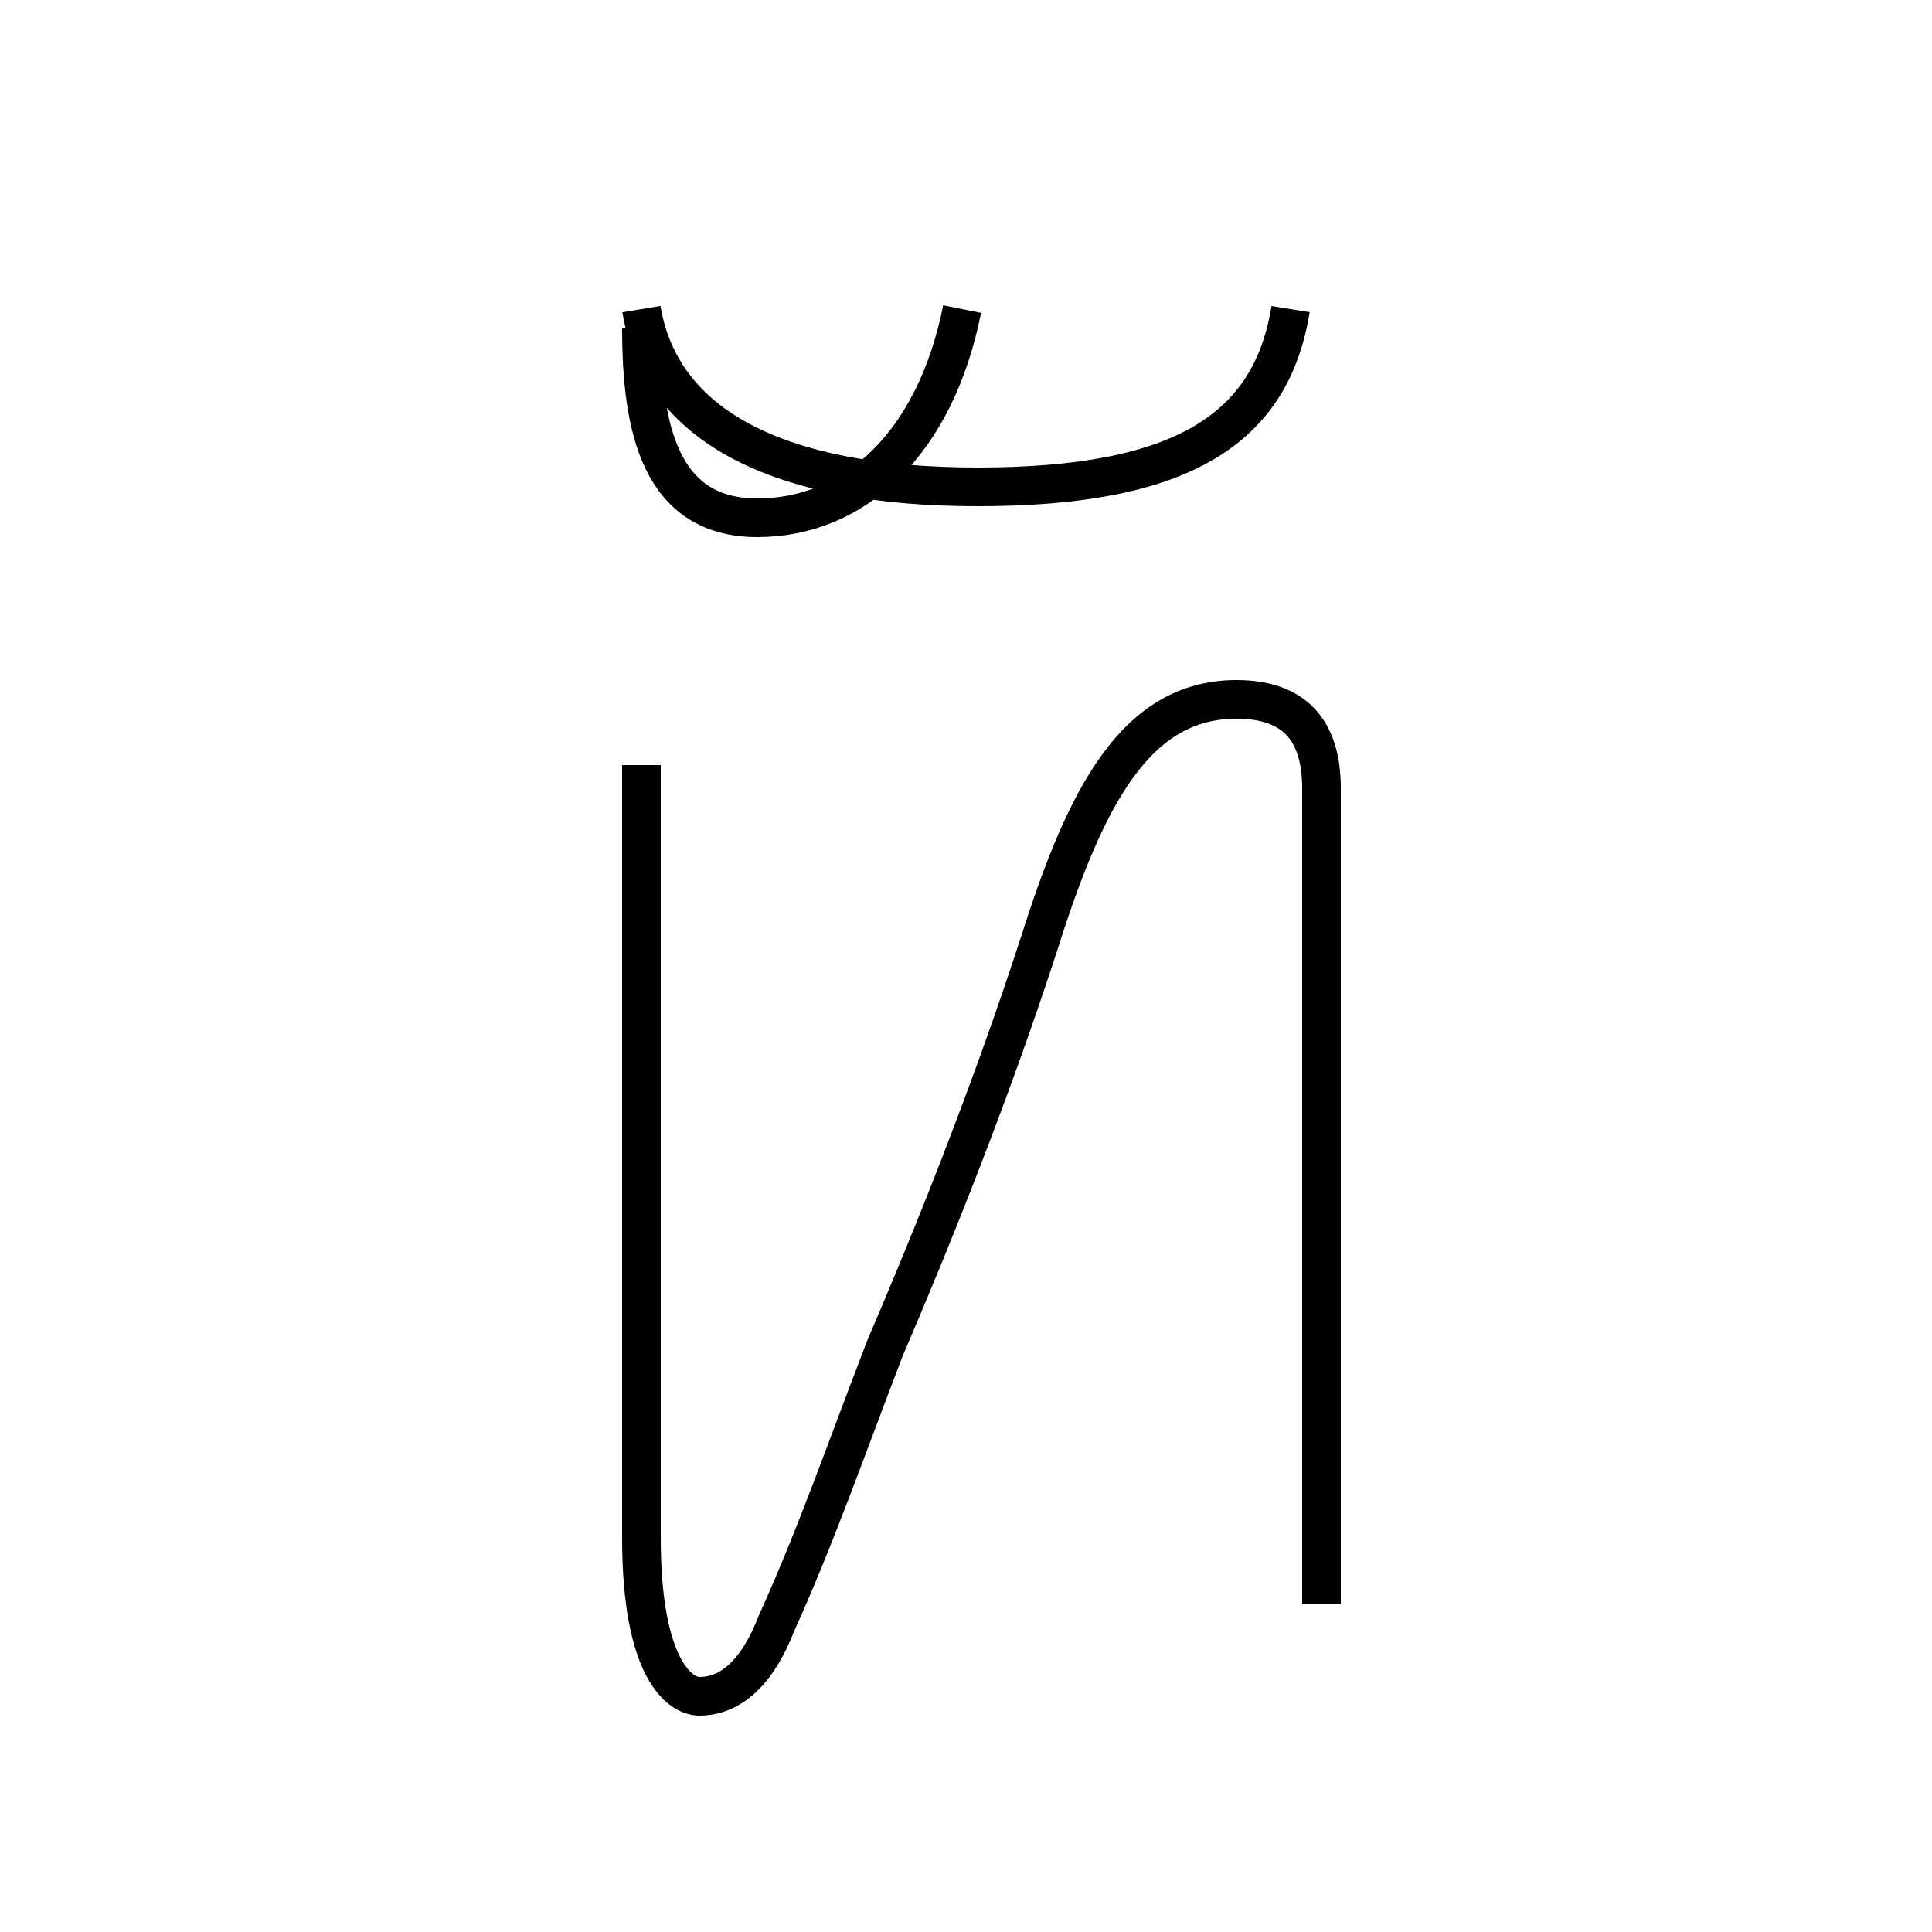 <?xml version='1.0' encoding='utf8'?>
<svg viewBox="0.0 -6.0 50.0 50.0" version="1.1" xmlns="http://www.w3.org/2000/svg">
<rect x="0.0" y="-6.0" width="50.0" height="50.0" fill="#808080" stroke="none"/>
<rect x="-1000" y="-1000" width="2000" height="2000" stroke="white" fill="white"/>
<g style="fill:white;stroke:#000000;  stroke-width:1">
<path d="M 16.6 -24.2 L 16.6 -4.2 C 16.6 -0.8 17.6 -0.1 18.1 -0.1 C 18.9 -0.1 19.6 -0.7 20.1 -2.0 C 21.1 -4.2 21.9 -6.5 22.9 -9.1 C 24.1 -11.9 25.6 -15.6 26.9 -19.6 C 28.1 -23.4 29.4 -25.9 32.0 -25.9 C 33.5 -25.9 34.2 -25.1 34.2 -23.6 L 34.2 -2.5 M 16.6 -35.5 C 16.6 -32.9 17.1 -30.6 19.6 -30.6 C 22.1 -30.6 24.2 -32.5 24.9 -36.0 M 33.4 -36.0 C 32.9 -32.9 30.6 -31.4 25.3 -31.4 C 20.1 -31.4 17.1 -33.0 16.6 -36.0" transform="translate(0.0, 38.0)" />
</g>
</svg>